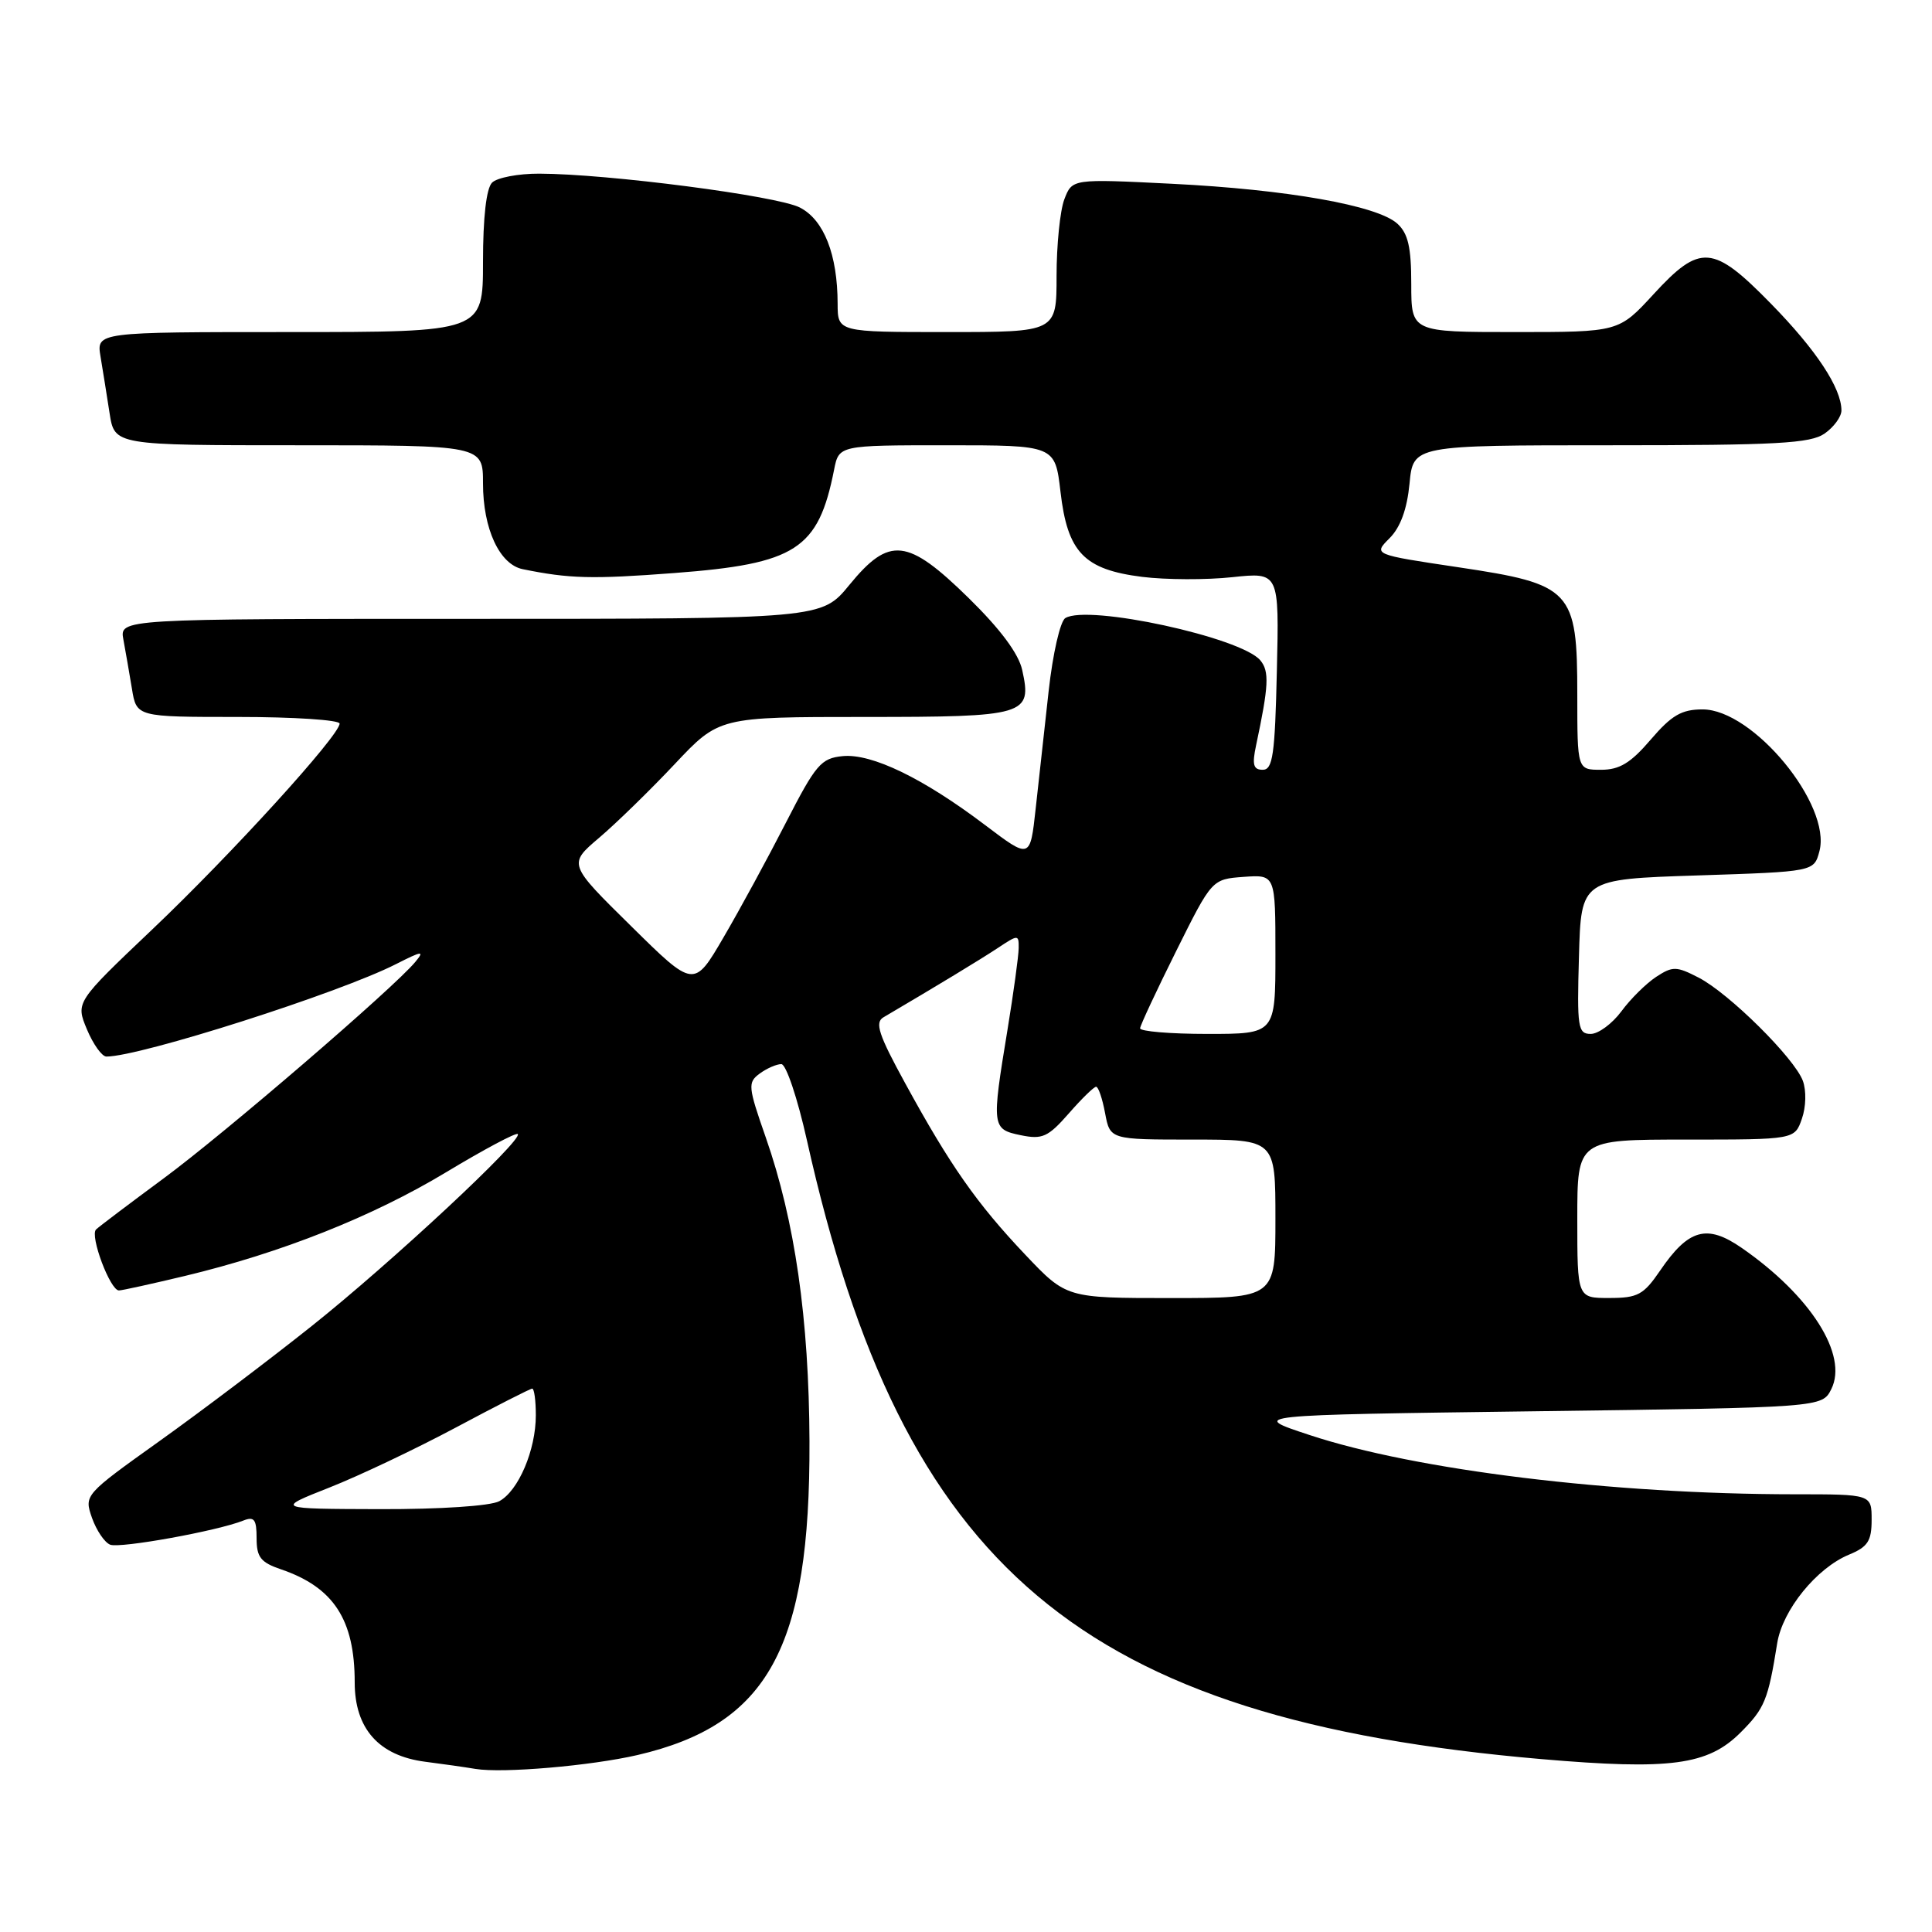 <?xml version="1.0" encoding="UTF-8" standalone="no"?>
<!DOCTYPE svg PUBLIC "-//W3C//DTD SVG 1.1//EN" "http://www.w3.org/Graphics/SVG/1.1/DTD/svg11.dtd" >
<svg xmlns="http://www.w3.org/2000/svg" xmlns:xlink="http://www.w3.org/1999/xlink" version="1.1" viewBox="0 0 256 256">
 <g >
 <path fill="currentColor"
d=" M 84.48 232.55 C 101.79 228.52 107.36 218.35 107.26 191.00 C 107.20 174.77 105.33 161.77 101.47 150.72 C 99.11 143.97 99.06 143.43 100.67 142.25 C 101.61 141.56 102.90 141.00 103.53 141.00 C 104.16 141.00 105.67 145.50 106.92 151.09 C 119.62 207.97 143.19 227.82 204.24 233.09 C 221.33 234.56 226.30 233.90 230.63 229.57 C 233.83 226.37 234.28 225.28 235.49 217.73 C 236.20 213.33 240.70 207.78 245.00 206.00 C 247.50 204.97 248.00 204.19 248.00 201.38 C 248.00 198.00 248.00 198.00 237.75 198.00 C 213.66 197.99 187.60 194.81 173.50 190.14 C 165.50 187.50 165.50 187.50 203.47 187.00 C 241.44 186.50 241.44 186.50 242.66 184.06 C 244.91 179.54 239.93 171.69 230.78 165.35 C 226.17 162.16 223.73 162.84 219.96 168.38 C 217.78 171.57 217.01 171.99 213.25 171.99 C 209.00 172.00 209.00 172.00 209.00 161.50 C 209.00 151.00 209.00 151.00 223.40 151.00 C 237.80 151.00 237.80 151.00 238.76 148.24 C 239.31 146.68 239.36 144.51 238.89 143.22 C 237.77 140.20 229.12 131.63 225.08 129.54 C 222.13 128.02 221.64 128.01 219.45 129.44 C 218.13 130.31 216.05 132.36 214.84 134.01 C 213.62 135.65 211.79 137.00 210.78 137.00 C 209.08 137.00 208.95 136.15 209.22 126.75 C 209.50 116.50 209.50 116.50 224.93 116.00 C 240.36 115.50 240.36 115.50 241.08 112.80 C 242.72 106.66 232.30 94.00 225.60 94.00 C 222.82 94.00 221.50 94.77 218.73 98.00 C 216.08 101.10 214.60 102.00 212.15 102.00 C 209.00 102.00 209.00 102.00 209.00 92.06 C 209.00 78.17 208.29 77.41 193.21 75.16 C 181.96 73.48 181.96 73.48 184.12 71.32 C 185.56 69.88 186.44 67.48 186.77 64.08 C 187.25 59.00 187.25 59.00 213.40 59.00 C 235.45 59.00 239.90 58.76 241.78 57.44 C 243.00 56.59 244.00 55.21 244.00 54.39 C 244.00 51.43 240.67 46.38 234.67 40.25 C 226.98 32.39 225.29 32.25 219.09 39.00 C 214.49 44.00 214.49 44.00 200.75 44.00 C 187.00 44.00 187.00 44.00 187.00 37.65 C 187.00 32.75 186.58 30.93 185.15 29.63 C 182.49 27.22 170.54 25.11 155.28 24.35 C 142.07 23.69 142.07 23.69 141.03 26.41 C 140.46 27.91 140.00 32.48 140.00 36.57 C 140.00 44.00 140.00 44.00 125.50 44.00 C 111.00 44.00 111.00 44.00 110.99 40.25 C 110.98 33.74 109.18 29.14 105.99 27.50 C 103.00 25.95 80.49 23.03 71.45 23.01 C 68.67 23.00 65.86 23.54 65.20 24.20 C 64.44 24.96 64.00 28.80 64.00 34.70 C 64.00 44.00 64.00 44.00 38.39 44.00 C 12.78 44.00 12.78 44.00 13.32 47.25 C 13.62 49.04 14.16 52.41 14.52 54.75 C 15.18 59.00 15.18 59.00 39.59 59.00 C 64.00 59.00 64.00 59.00 64.00 64.05 C 64.00 70.07 66.19 74.80 69.27 75.42 C 75.45 76.68 78.42 76.76 89.35 75.93 C 105.48 74.71 108.43 72.80 110.52 62.25 C 111.16 59.00 111.16 59.00 125.48 59.00 C 139.80 59.00 139.80 59.00 140.52 65.16 C 141.45 73.20 143.64 75.47 151.35 76.44 C 154.49 76.83 159.86 76.85 163.28 76.48 C 169.50 75.82 169.50 75.82 169.19 88.91 C 168.94 100.01 168.65 102.00 167.32 102.00 C 166.07 102.00 165.89 101.33 166.44 98.75 C 168.12 90.85 168.21 88.96 167.00 87.50 C 164.48 84.46 144.15 80.05 141.16 81.90 C 140.48 82.32 139.50 86.62 138.95 91.58 C 138.41 96.49 137.63 103.50 137.23 107.17 C 136.50 113.84 136.50 113.84 130.55 109.34 C 122.35 103.13 115.52 99.82 111.67 100.19 C 108.79 100.47 108.10 101.28 104.14 109.00 C 101.75 113.67 98.03 120.52 95.87 124.21 C 91.95 130.93 91.95 130.93 83.62 122.71 C 75.28 114.50 75.28 114.50 79.39 111.01 C 81.65 109.09 86.15 104.70 89.39 101.26 C 95.28 95.00 95.28 95.00 114.52 95.00 C 135.99 95.00 136.77 94.77 135.45 88.79 C 134.98 86.62 132.56 83.37 128.36 79.25 C 120.25 71.30 117.85 71.03 112.55 77.50 C 108.87 82.00 108.87 82.00 62.35 82.00 C 15.84 82.00 15.84 82.00 16.35 84.75 C 16.63 86.26 17.14 89.19 17.48 91.25 C 18.09 95.00 18.09 95.00 31.55 95.00 C 38.95 95.00 45.00 95.40 45.00 95.88 C 45.00 97.44 30.64 113.22 20.18 123.15 C 10.02 132.80 10.02 132.80 11.52 136.40 C 12.35 138.38 13.51 140.00 14.10 140.00 C 18.58 140.00 44.96 131.58 52.49 127.74 C 55.96 125.98 56.29 125.94 55.03 127.46 C 52.17 130.91 29.75 150.19 21.70 156.13 C 17.19 159.46 13.15 162.51 12.73 162.91 C 11.87 163.73 14.60 171.00 15.76 170.99 C 16.17 170.99 20.10 170.12 24.50 169.07 C 37.30 166.00 49.35 161.21 59.11 155.33 C 64.10 152.32 68.38 150.04 68.61 150.27 C 69.34 151.01 51.84 167.32 41.30 175.71 C 35.69 180.18 26.61 187.04 21.12 190.96 C 11.17 198.07 11.14 198.10 12.19 201.13 C 12.78 202.79 13.86 204.39 14.60 204.68 C 15.93 205.19 28.81 202.86 32.25 201.48 C 33.69 200.91 34.00 201.33 34.00 203.82 C 34.00 206.34 34.54 207.03 37.25 207.95 C 44.21 210.33 47.00 214.61 47.00 222.93 C 47.00 229.05 50.20 232.65 56.34 233.44 C 58.63 233.73 61.62 234.16 63.00 234.39 C 66.61 234.99 78.30 233.98 84.48 232.55 Z  M 43.64 197.11 C 47.57 195.56 55.11 191.98 60.41 189.15 C 65.71 186.32 70.26 184.00 70.52 184.00 C 70.79 184.00 71.00 185.59 71.00 187.53 C 71.00 192.14 68.69 197.56 66.15 198.92 C 64.97 199.55 58.37 199.99 50.32 199.97 C 36.50 199.93 36.50 199.93 43.64 197.11 Z  M 135.85 166.25 C 129.45 159.50 125.88 154.41 119.96 143.57 C 116.41 137.09 115.89 135.49 117.06 134.80 C 124.05 130.69 129.96 127.11 132.25 125.59 C 134.92 123.82 135.00 123.83 134.98 125.63 C 134.97 126.66 134.30 131.55 133.49 136.50 C 131.38 149.32 131.42 149.63 135.25 150.42 C 138.11 151.01 138.87 150.67 141.61 147.55 C 143.31 145.60 144.95 144.00 145.24 144.00 C 145.54 144.00 146.07 145.57 146.43 147.50 C 147.09 151.00 147.09 151.00 158.05 151.00 C 169.00 151.00 169.00 151.00 169.00 161.50 C 169.00 172.00 169.00 172.00 155.15 172.00 C 141.30 172.00 141.30 172.00 135.85 166.25 Z  M 151.07 136.25 C 151.10 135.84 153.26 131.22 155.86 126.00 C 160.59 116.50 160.59 116.50 164.80 116.19 C 169.00 115.89 169.00 115.89 169.00 126.44 C 169.00 137.00 169.00 137.00 160.00 137.00 C 155.05 137.00 151.03 136.66 151.07 136.25 Z "/>
</g>
</svg>